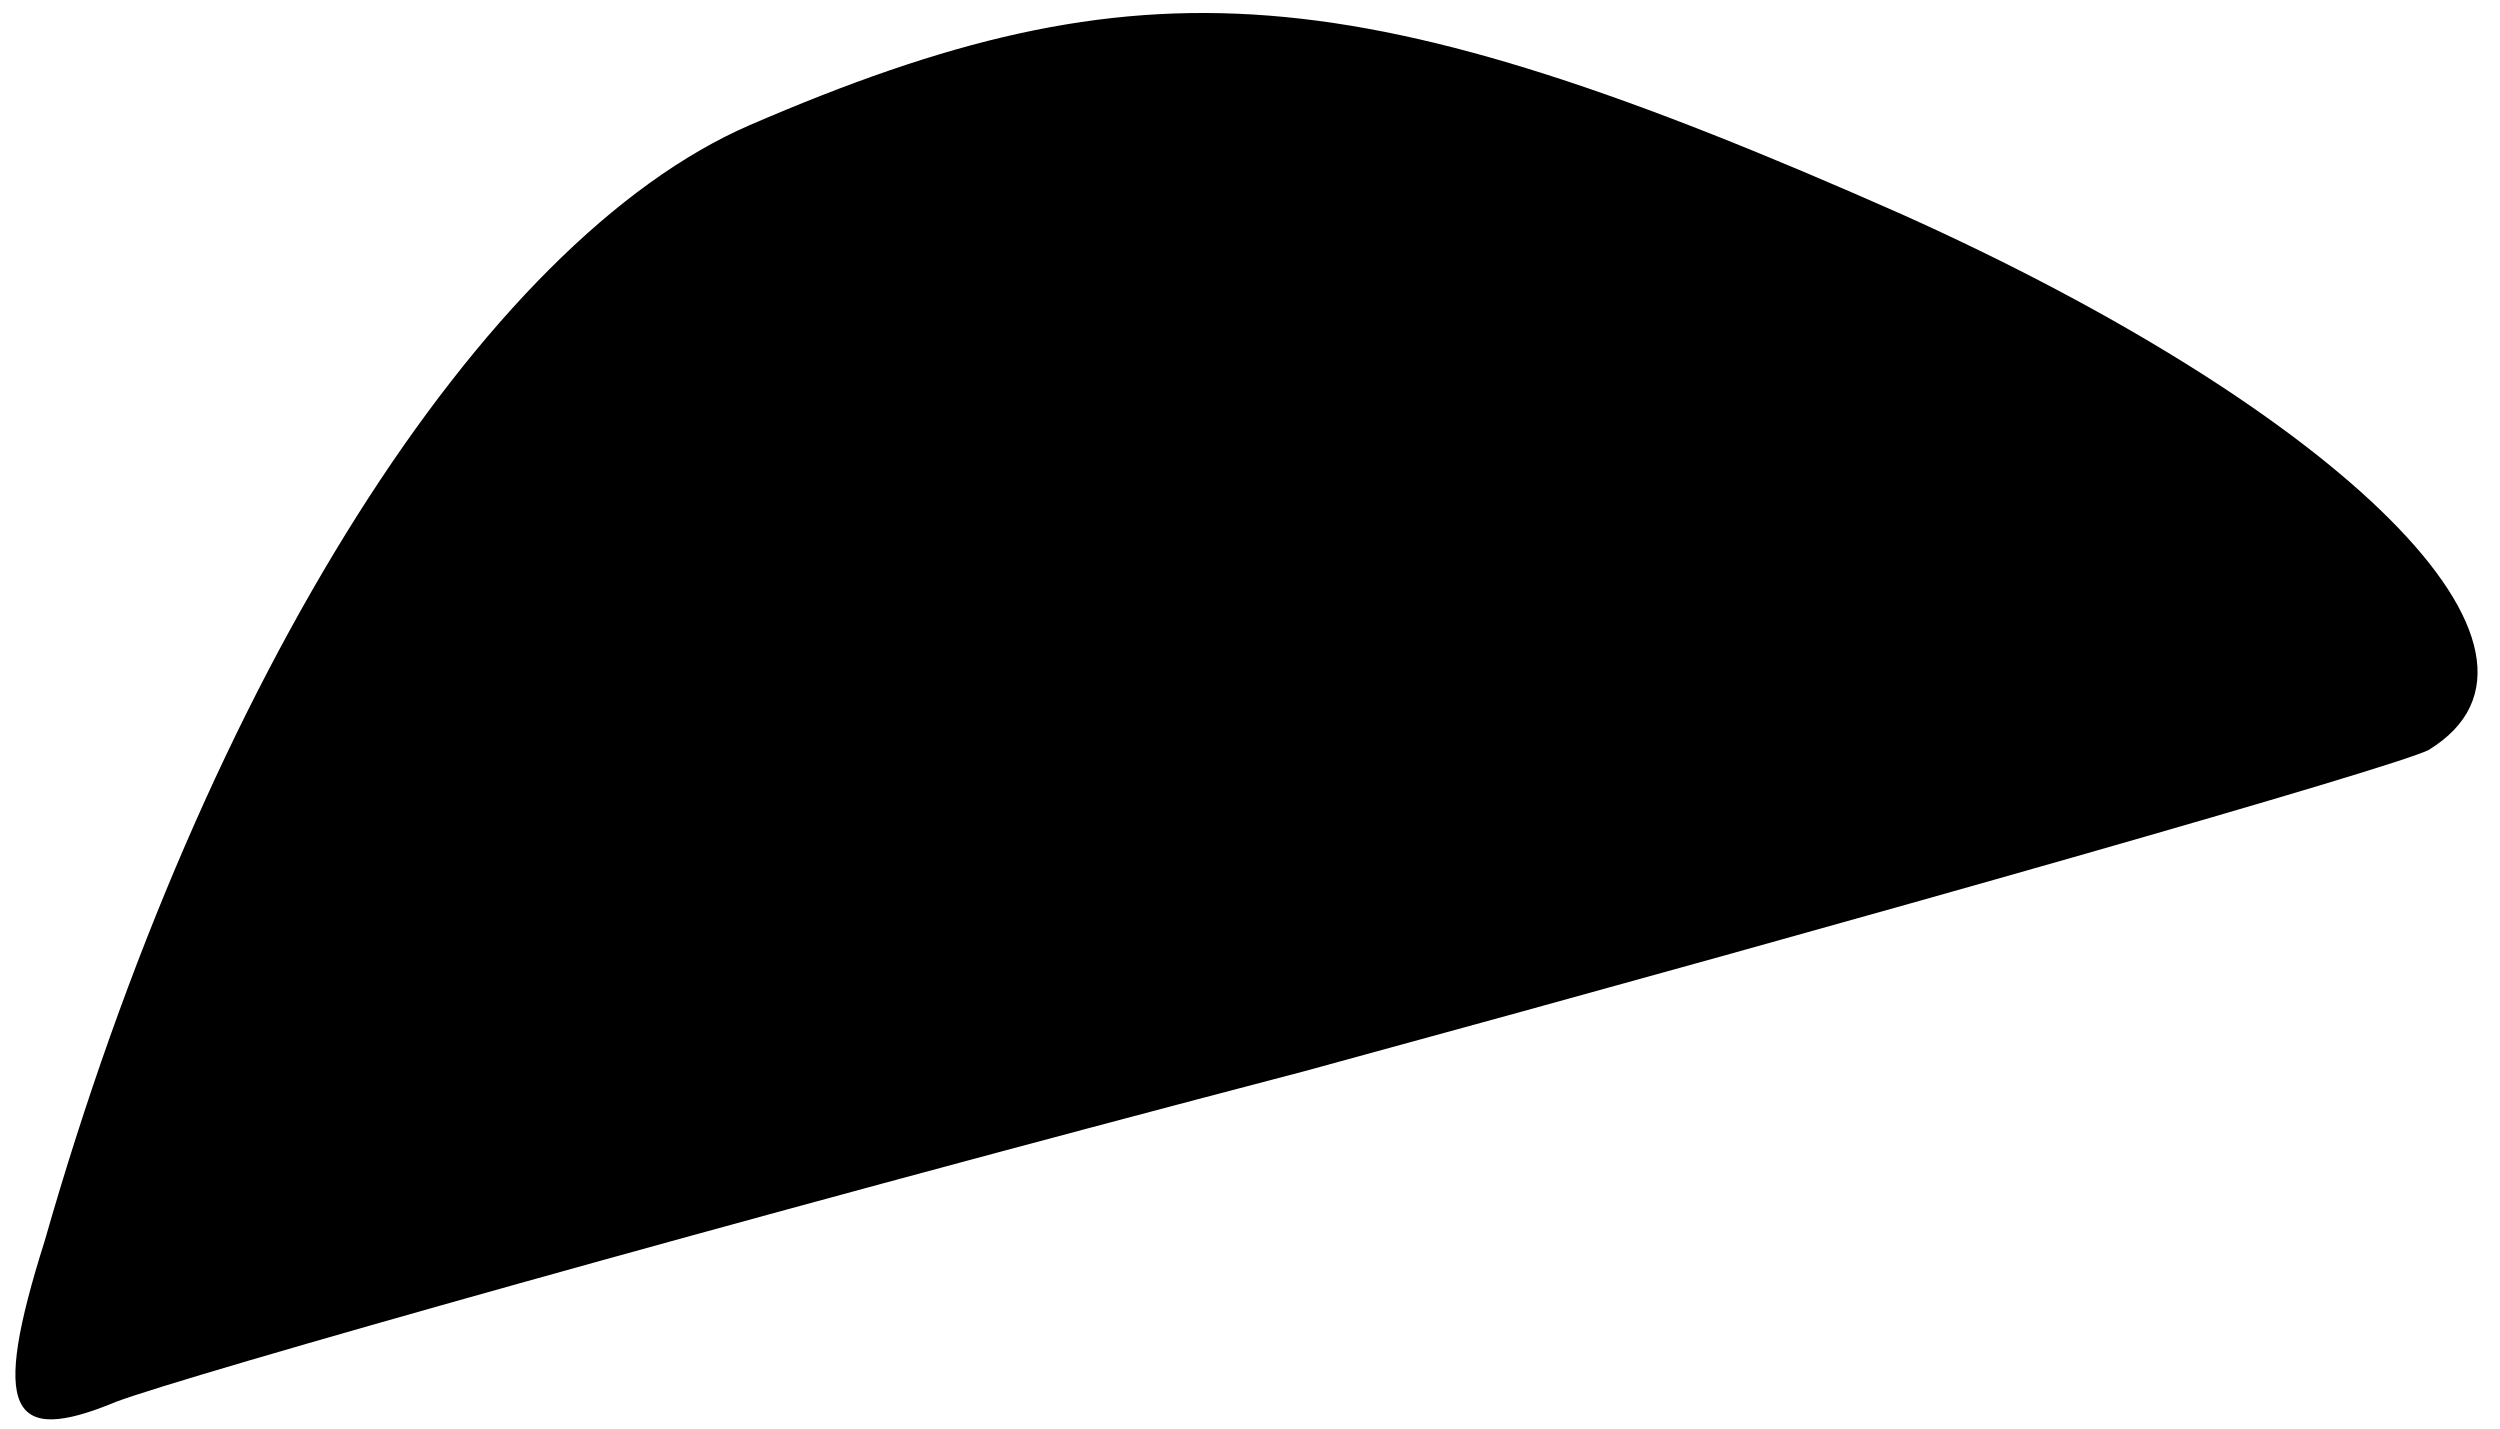 <?xml version="1.0" standalone="no"?>
<!DOCTYPE svg PUBLIC "-//W3C//DTD SVG 20010904//EN"
 "http://www.w3.org/TR/2001/REC-SVG-20010904/DTD/svg10.dtd">
<svg version="1.0" xmlns="http://www.w3.org/2000/svg"
 width="28pt" height="16pt" viewBox="0 0 28 16"
 preserveAspectRatio="xMidYMid meet">
<g transform="translate(0,16) scale(0.1,-0.1)"
fill="#000000" stroke="none">
<path fill="#000000" stroke="none" d="M84 146 c-30 -13 -61 -62 -79 -125 -6
-19 -4 -23 8 -18 8 3 68 20 133 37 66 18 122 34 126 36 18 11 -10 38 -59 60
-61 27 -85 29 -129 10z"/>
</g>
</svg>

